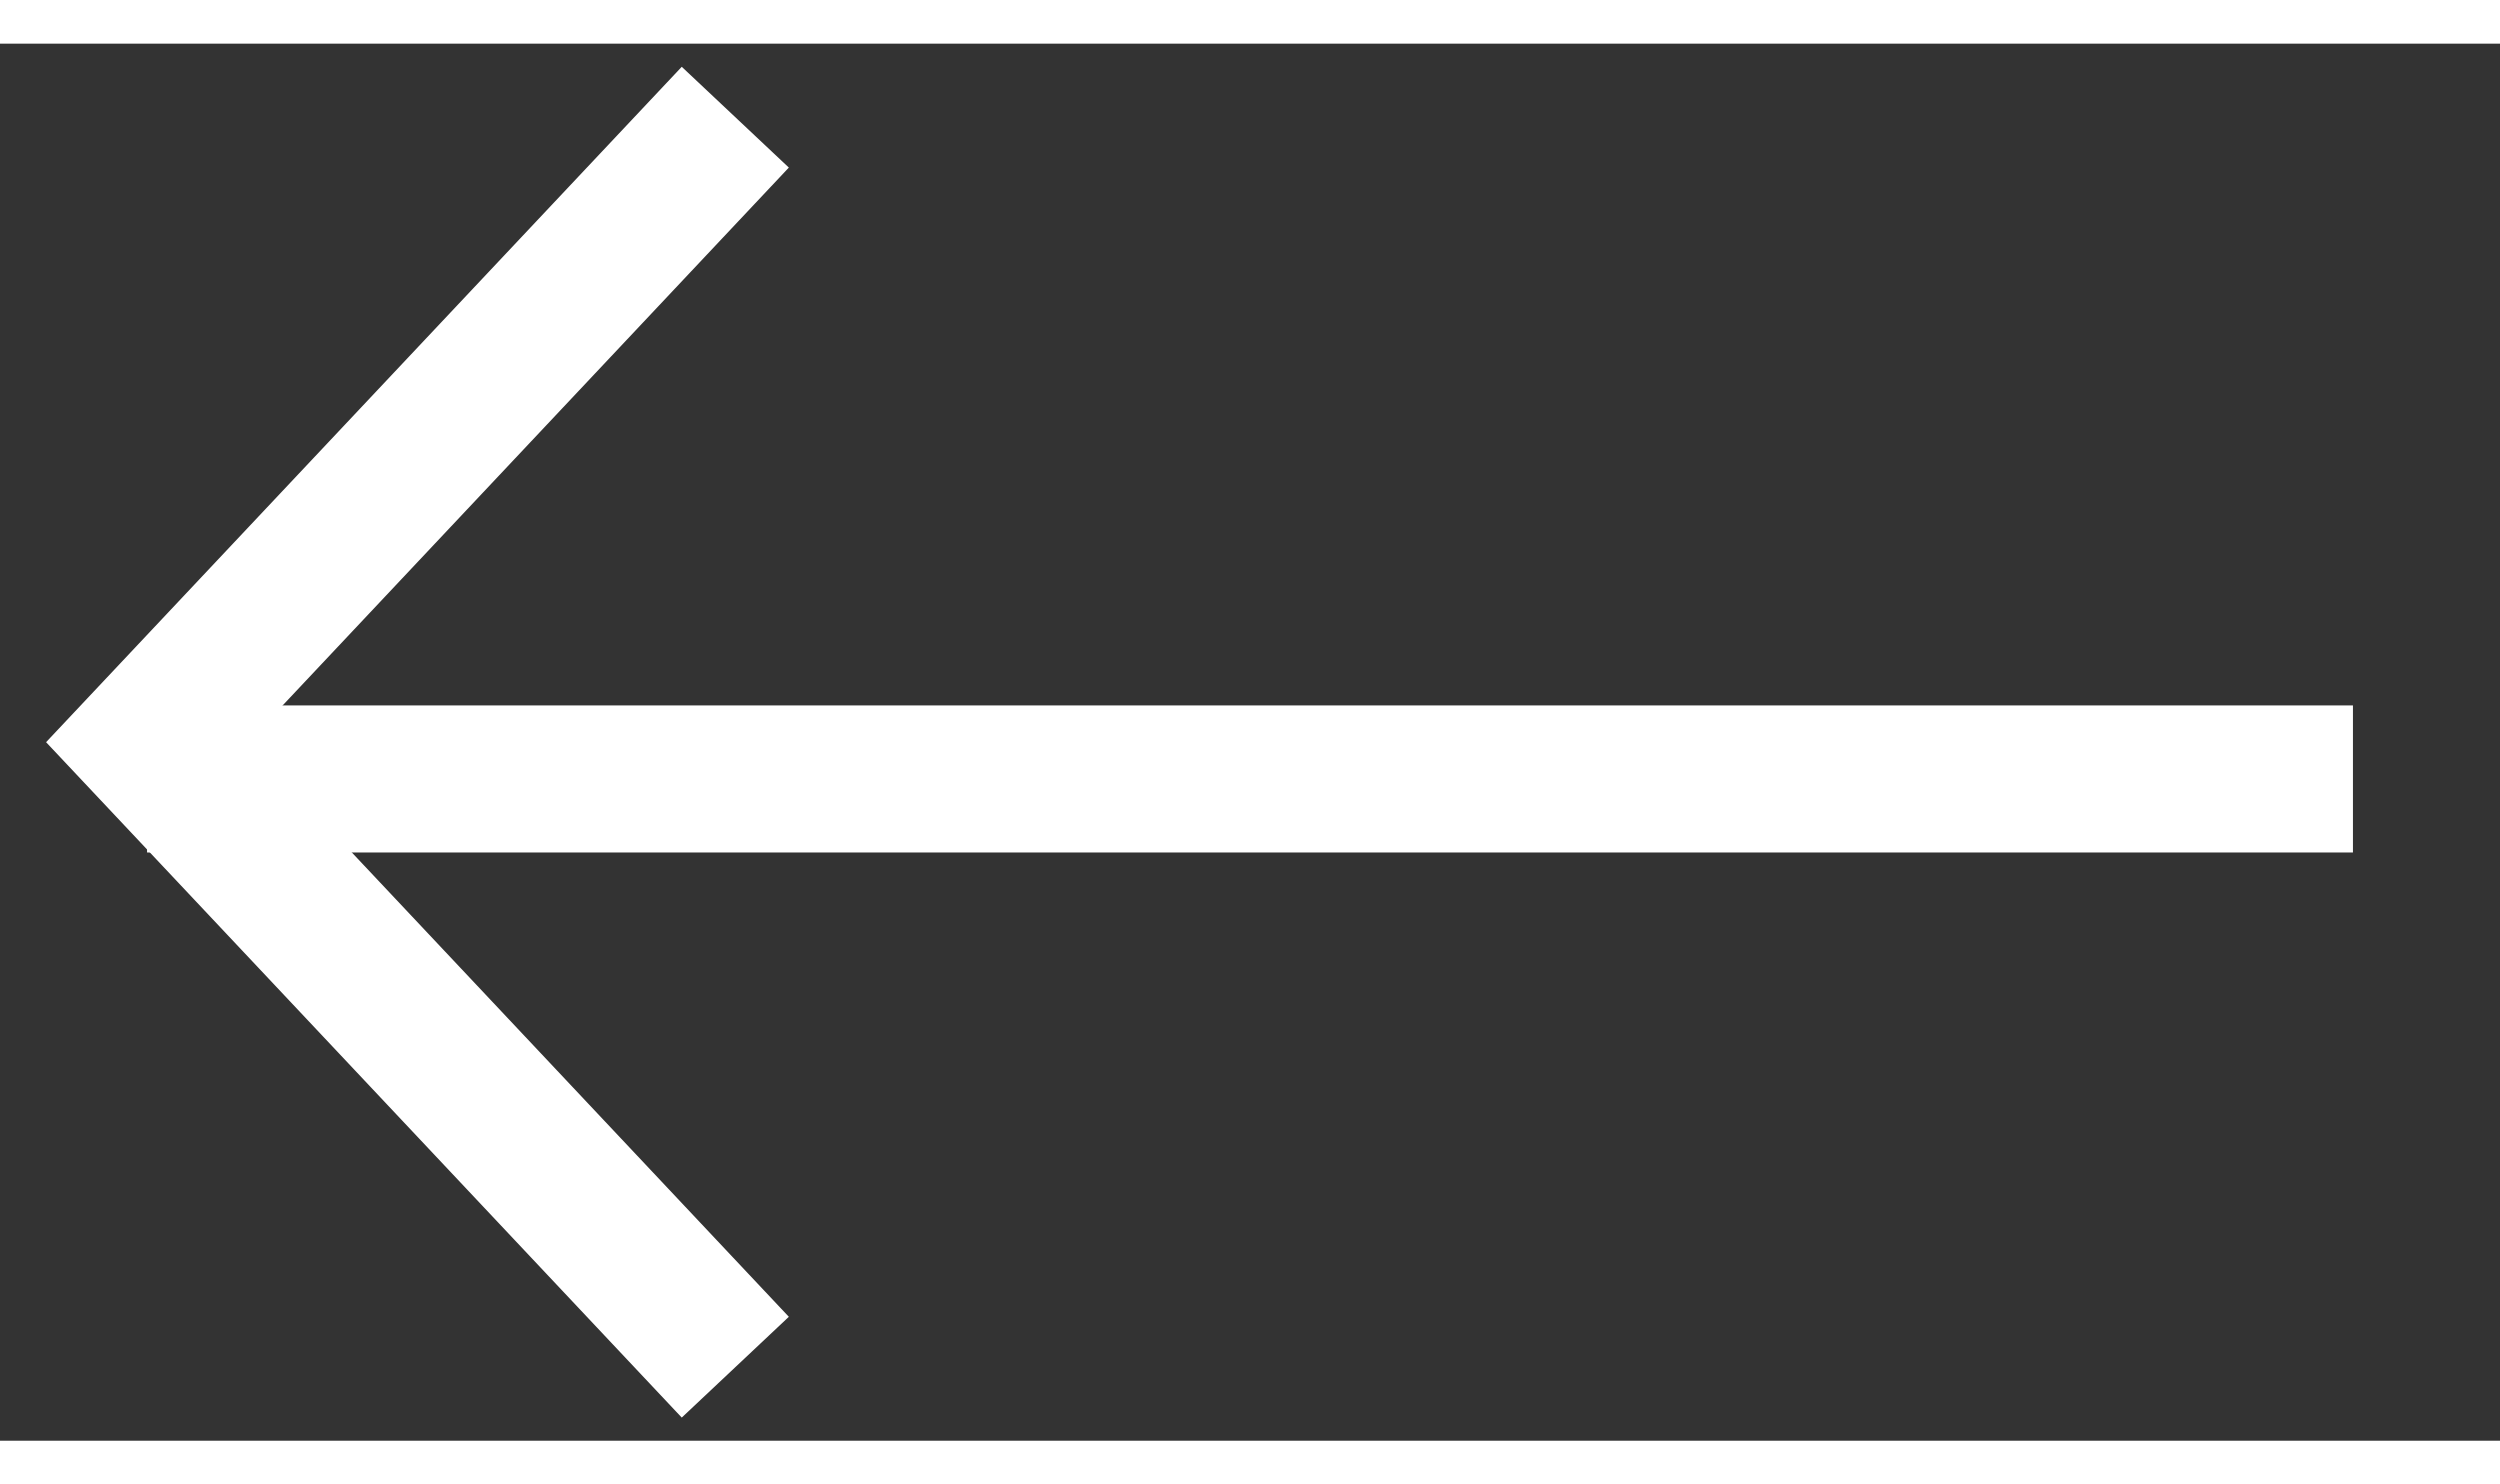 <svg width="32" height="19" viewBox="0 0 34 19" fill="none" xmlns="http://www.w3.org/2000/svg">
<rect x="0" y="0" width="34" height="19" fill="#333333" stroke="none"/>
<line x1="32" y1="10" x2="2" y2="10" stroke="white" stroke-width="2"/>
<path d="M10 18L2 9.5L10 1" stroke="white" stroke-width="2"/>
</svg>
